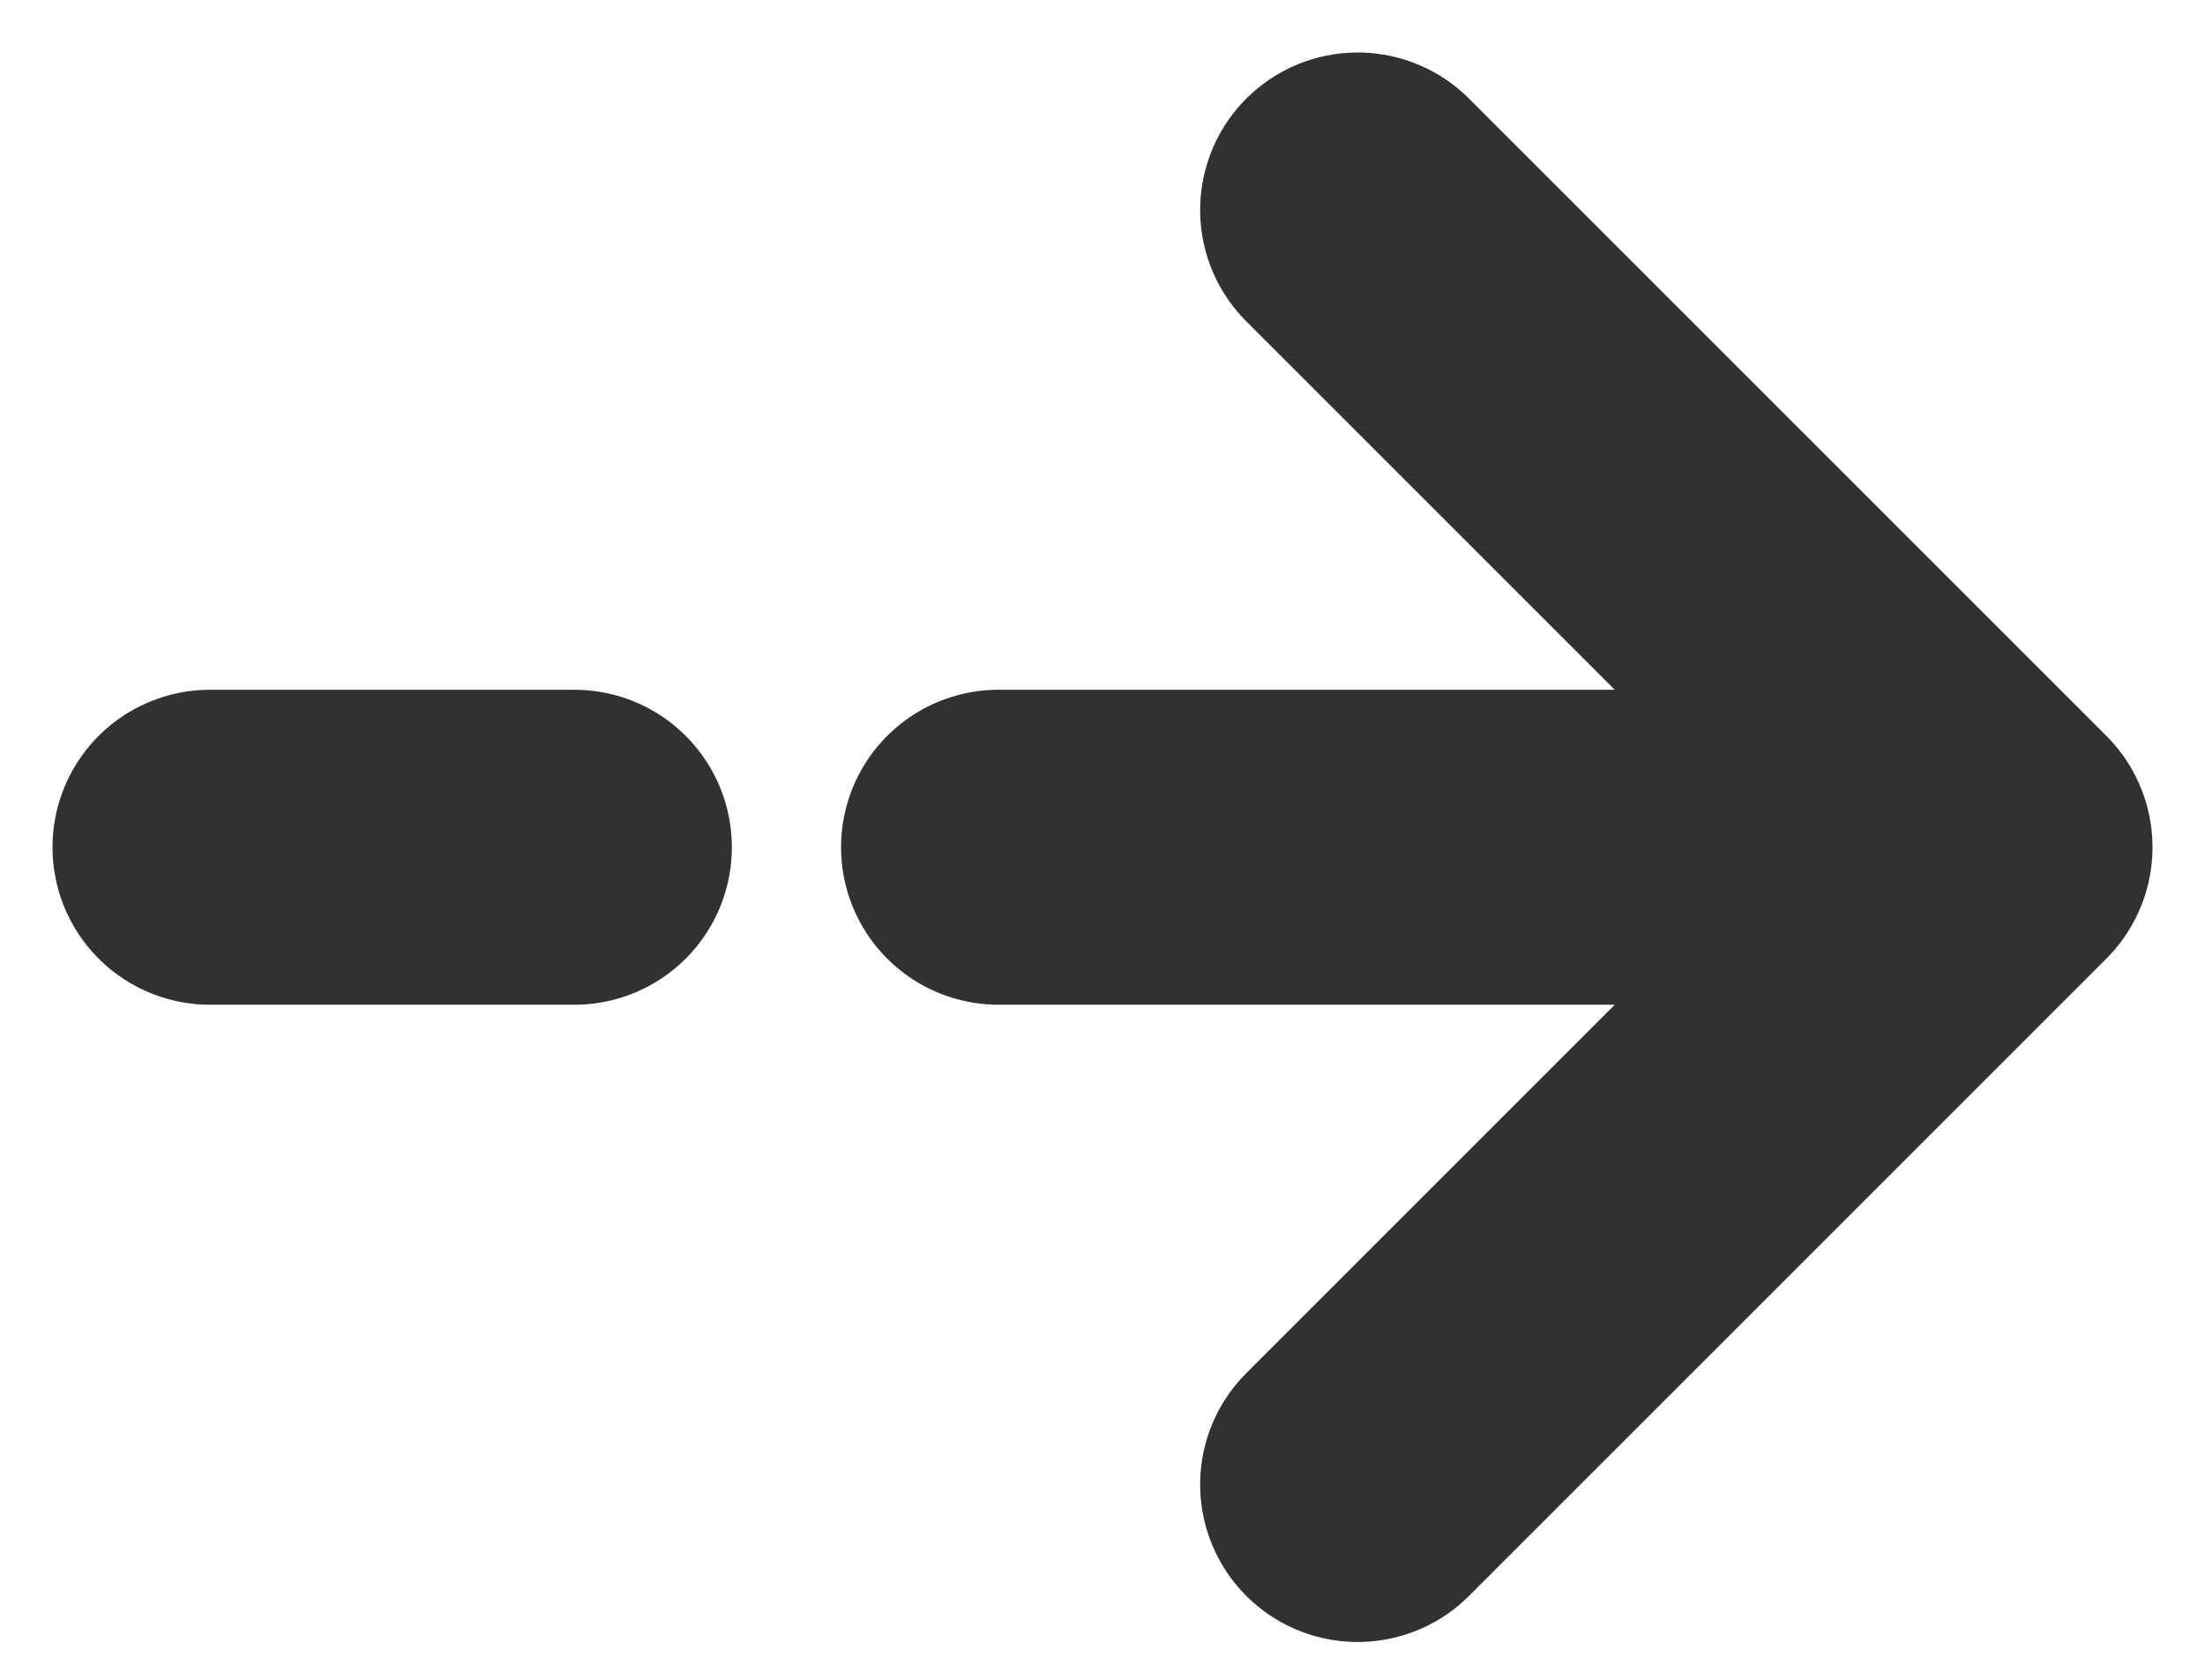 <svg width="21" height="16" viewBox="0 0 21 16" fill="none" xmlns="http://www.w3.org/2000/svg">
<path d="M12.93 2L19 8.07L12.93 14.14M9.51 8.07L18.83 8.07M2 8.07H5.47" stroke="#313131" stroke-width="3" stroke-miterlimit="10" stroke-linecap="round" stroke-linejoin="round"/>
</svg>
